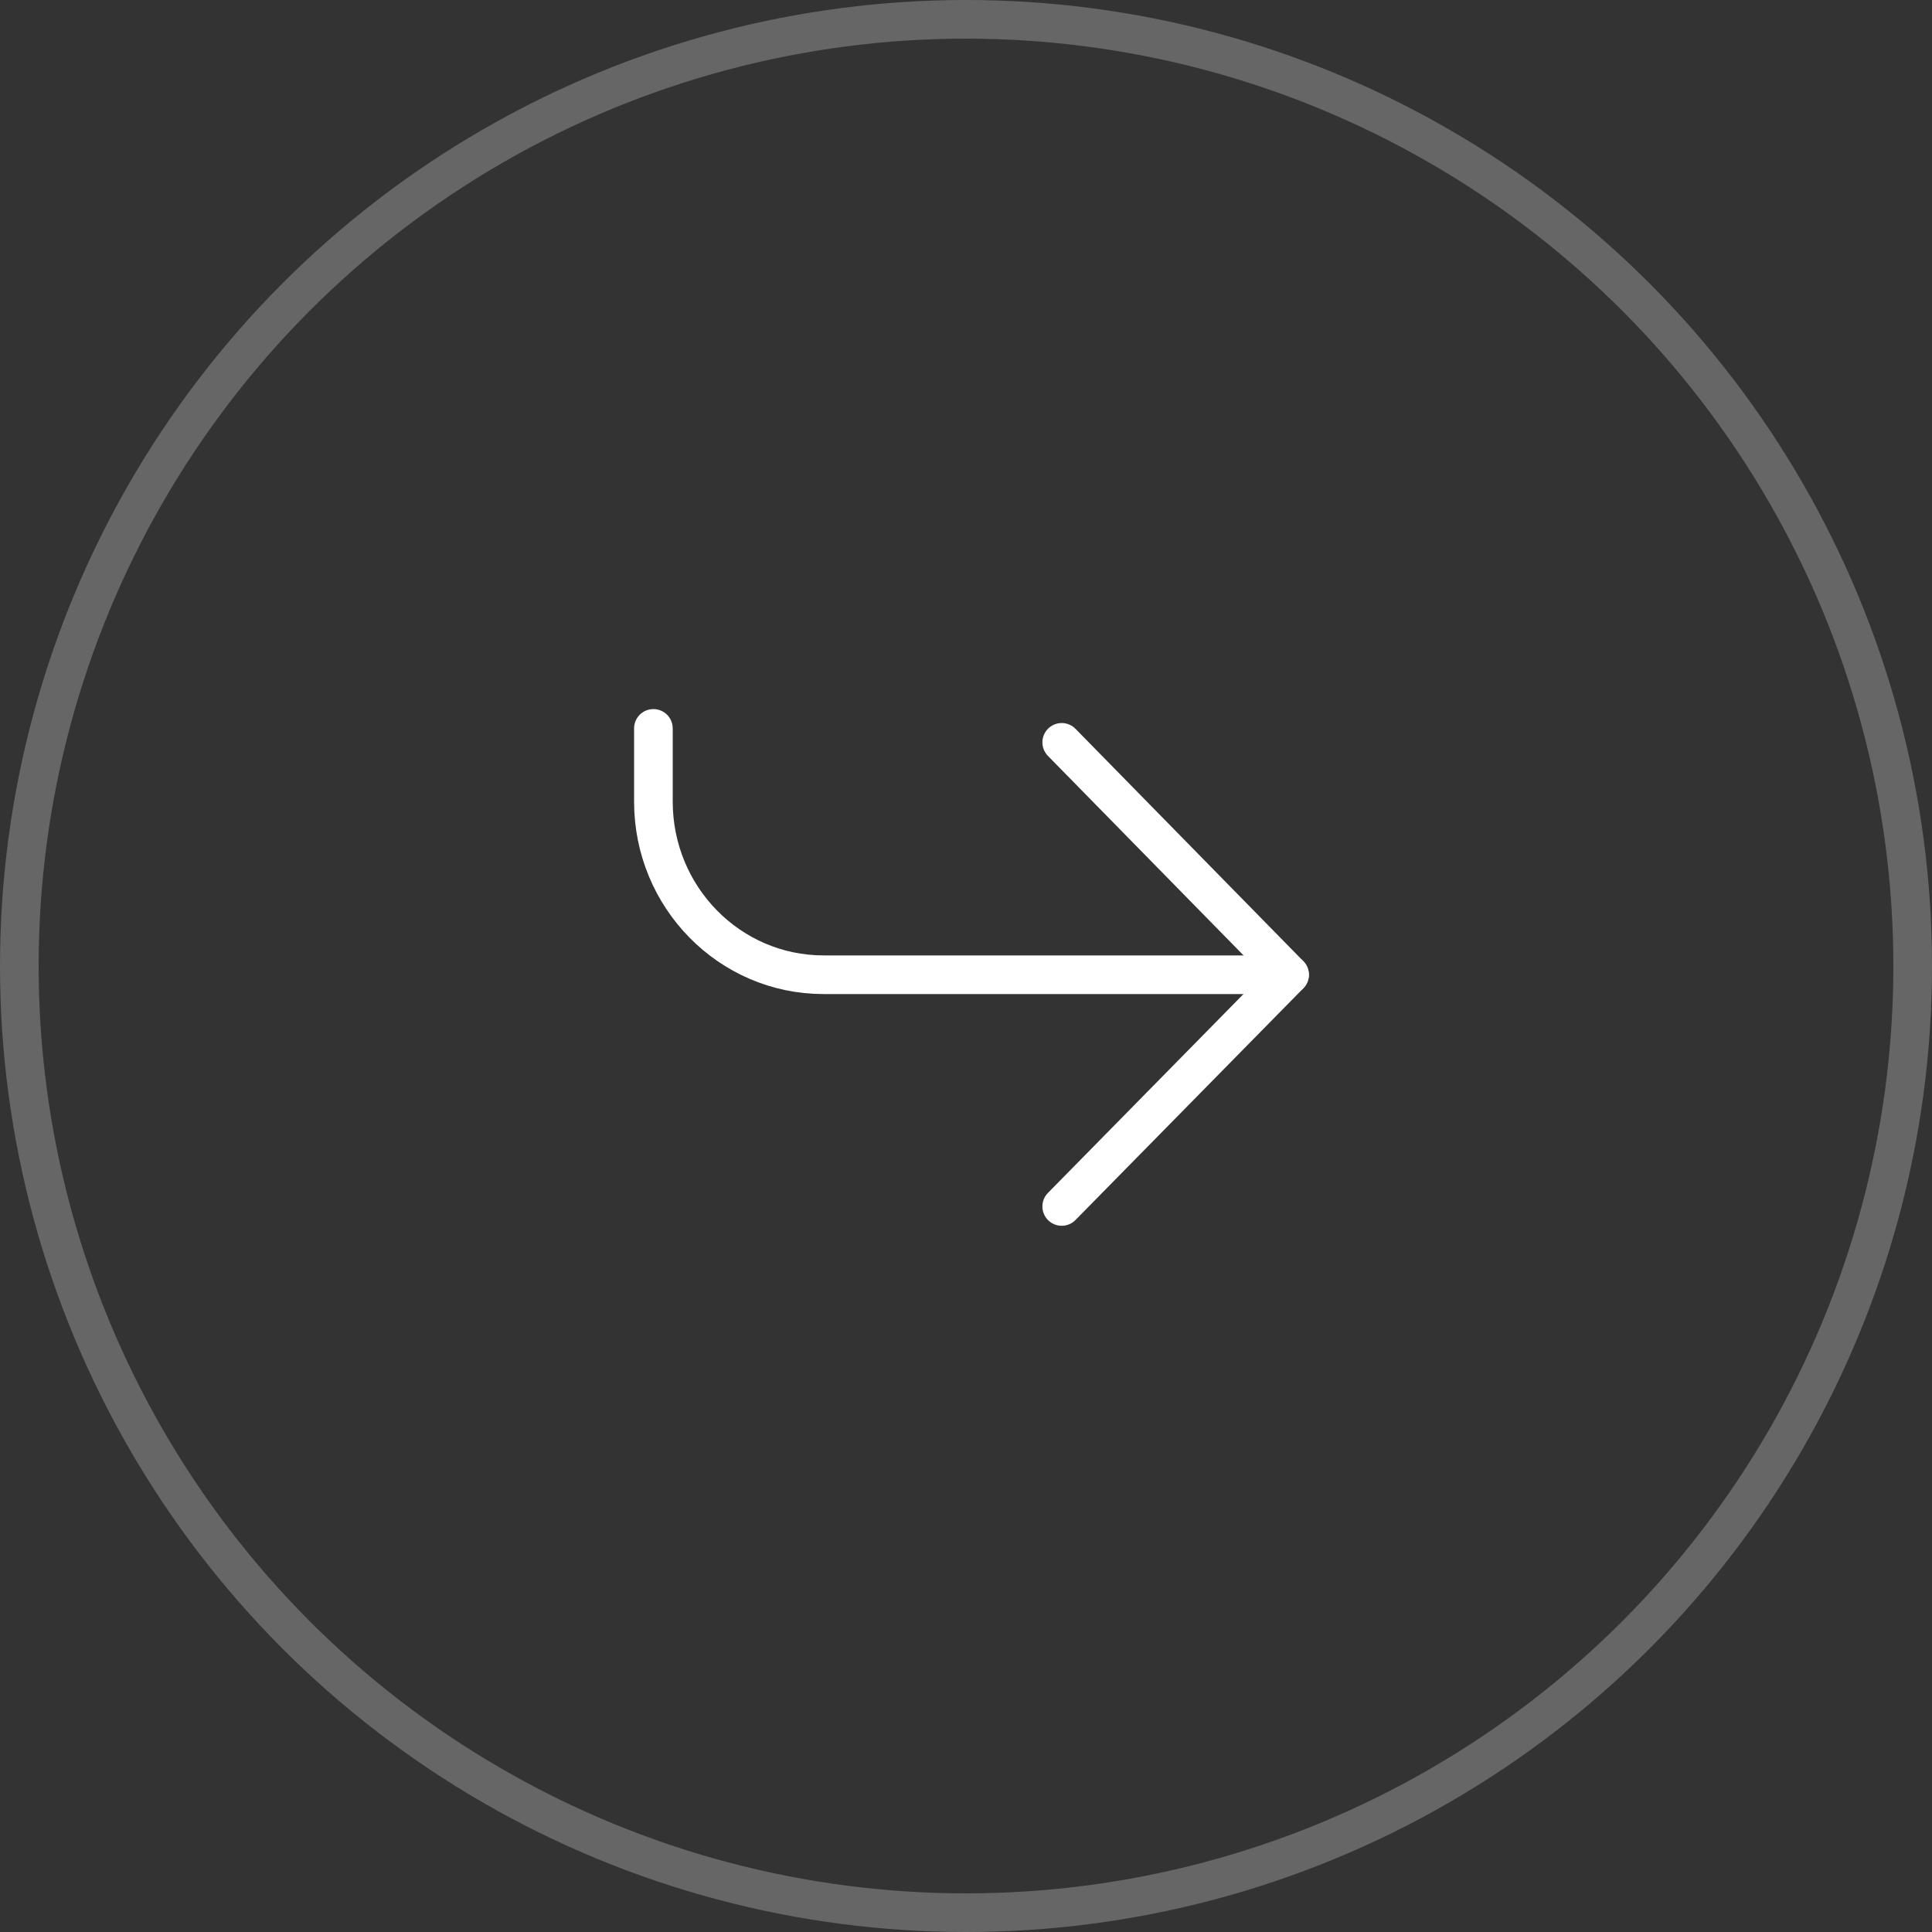 <svg width="50" height="50" viewBox="0 0 50 50" fill="none" xmlns="http://www.w3.org/2000/svg">
<rect x="0" y="0" width="50" height="50" fill="#333333" stroke="none"/>
<circle opacity="0.25" cx="25" cy="25" r="24.5" stroke="white"/>
<g clip-path="url(#clip0_22_2)">
<path d="M33.373 25.226H21.315C18.881 25.226 16.91 23.221 16.91 20.745L16.91 18.851" stroke="white" stroke-linecap="round" stroke-linejoin="round"/>
<path d="M27.477 19.212L33.374 25.226L27.477 31.223" stroke="white" stroke-linecap="round" stroke-linejoin="round"/>
</g>
<defs>
<clipPath id="clip0_22_2">
<rect width="18" height="14" fill="white" transform="translate(16 18)"/>
</clipPath>
</defs>
</svg>

